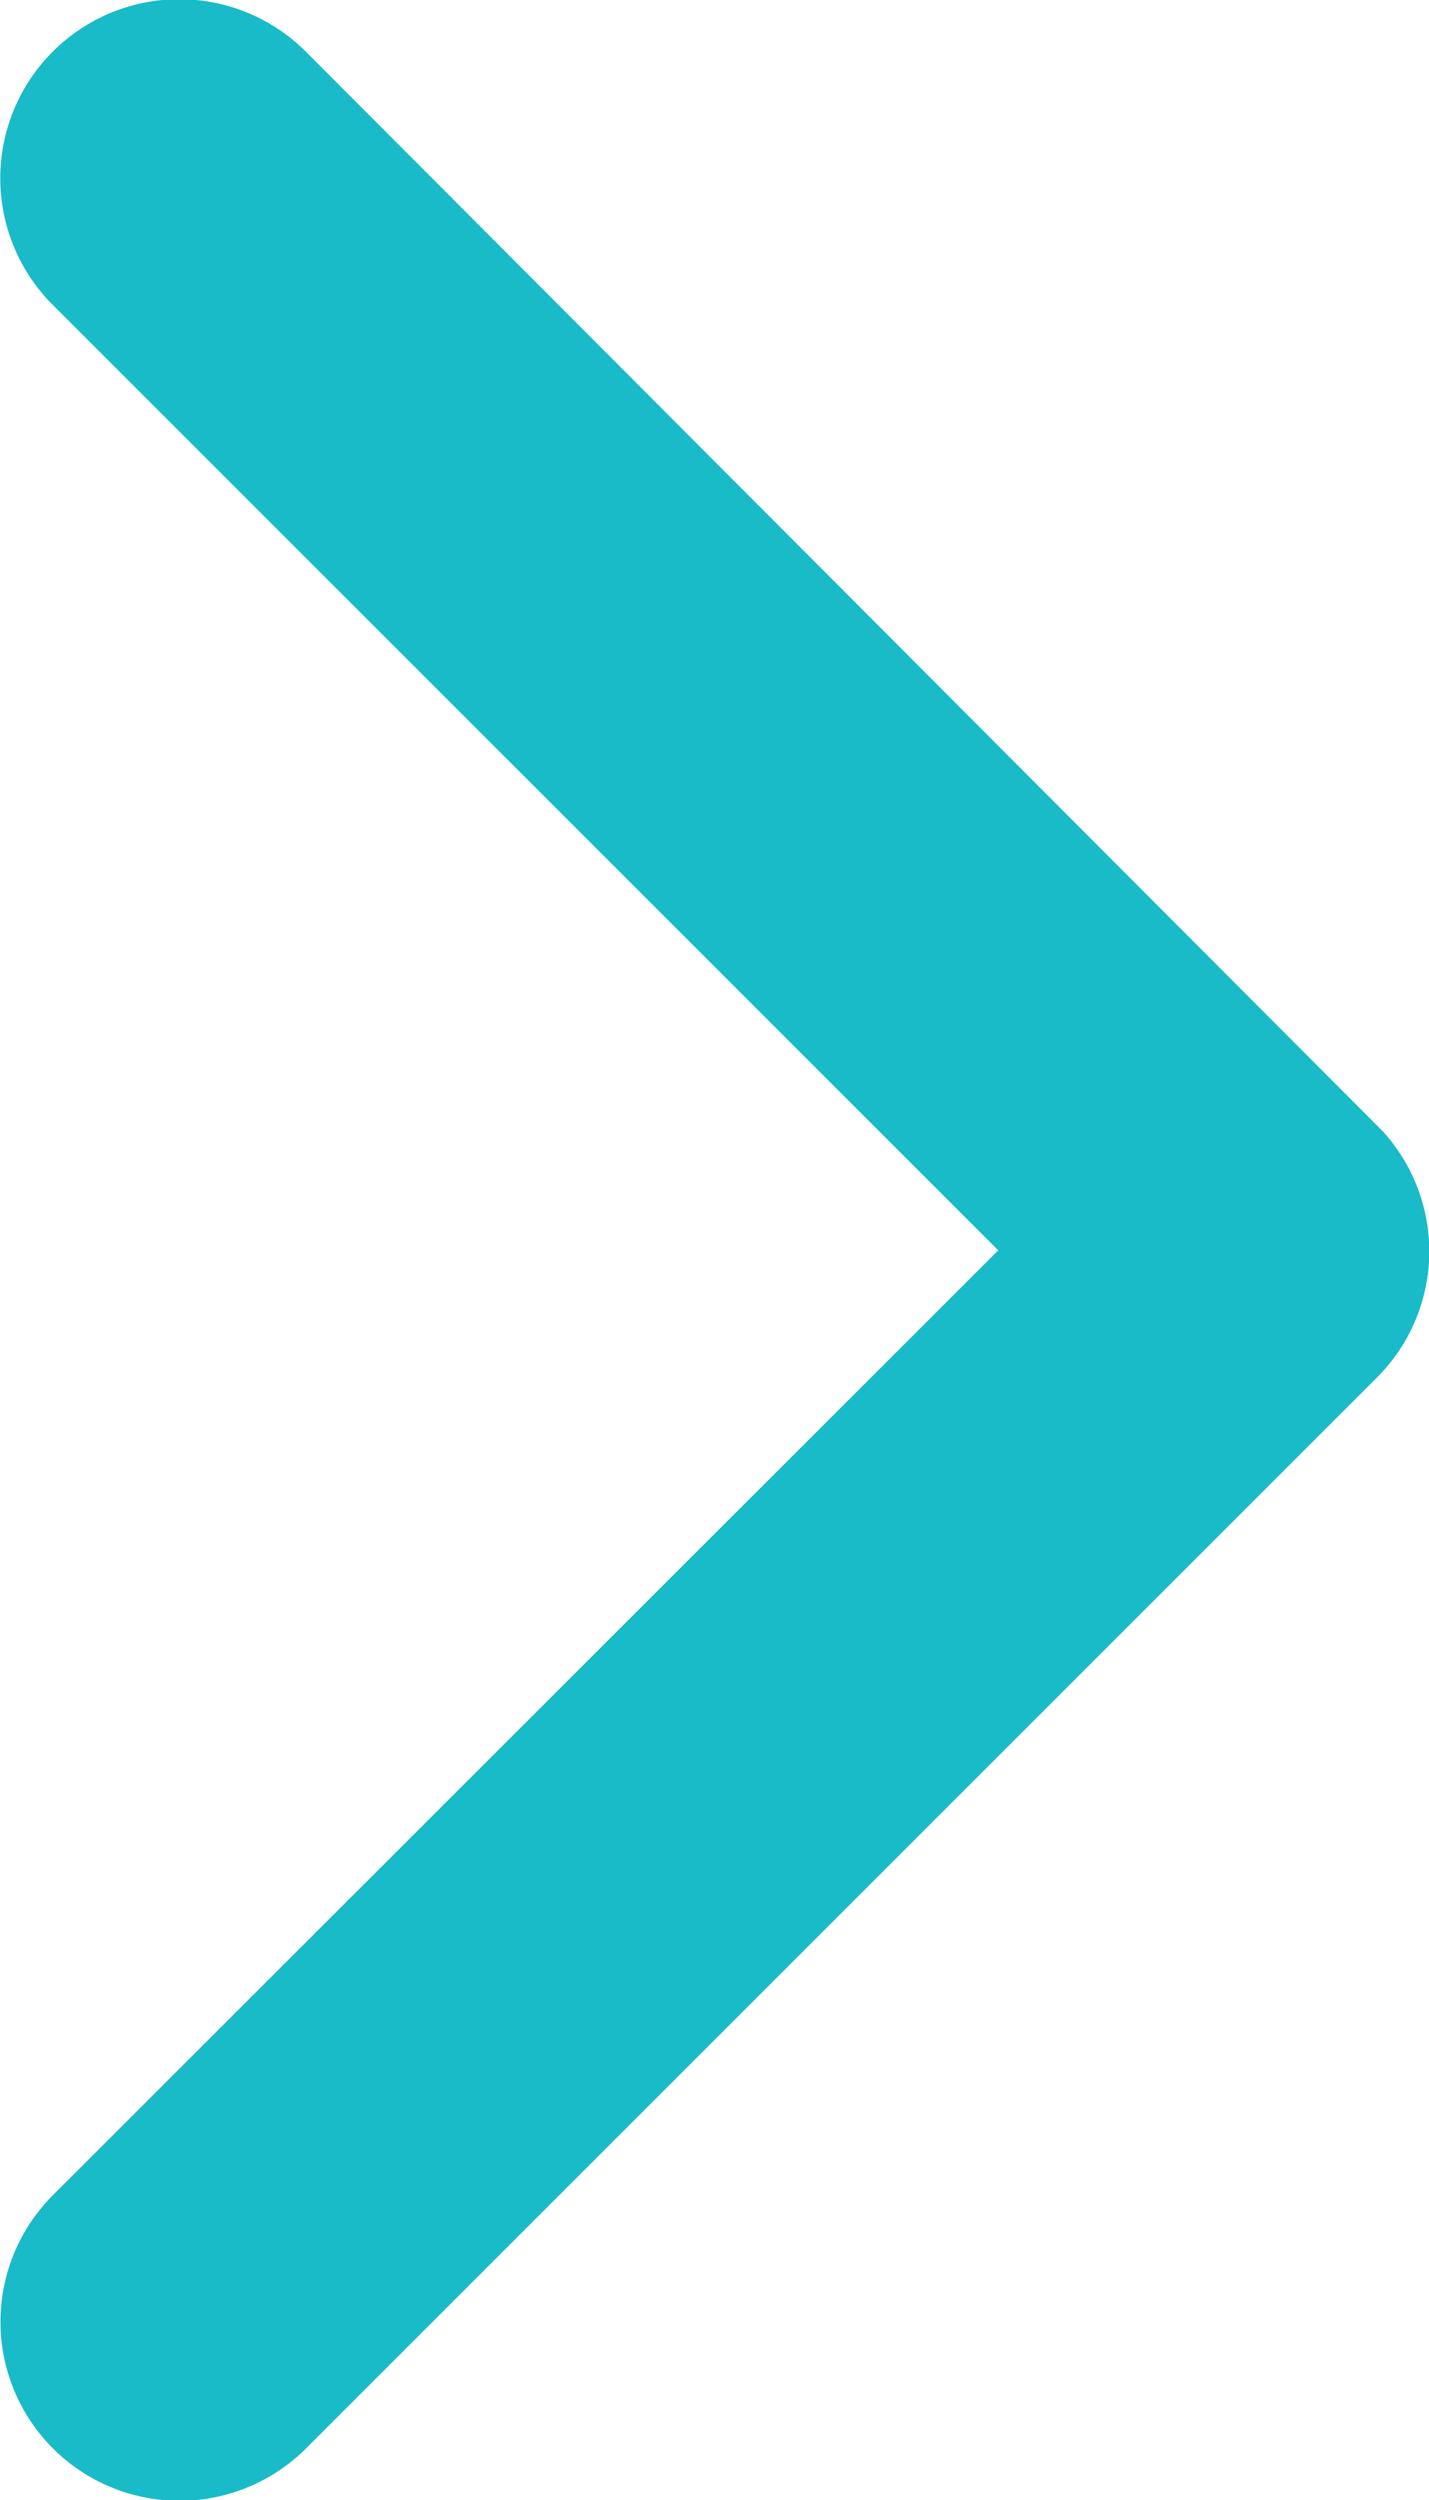 <svg xmlns="http://www.w3.org/2000/svg" width="6.751" height="11.809" viewBox="0 0 6.751 11.809">
  <path id="Icon_ionic-ios-arrow-back" data-name="Icon ionic-ios-arrow-back" d="M7.661,9l4.468-4.465a.844.844,0,1,0-1.2-1.192L5.871,8.4a.842.842,0,0,0-.025,1.164L10.93,14.66a.844.844,0,1,0,1.2-1.192Z" transform="translate(12.377 14.906) rotate(180)" fill="#19bbc8"/>
</svg>
